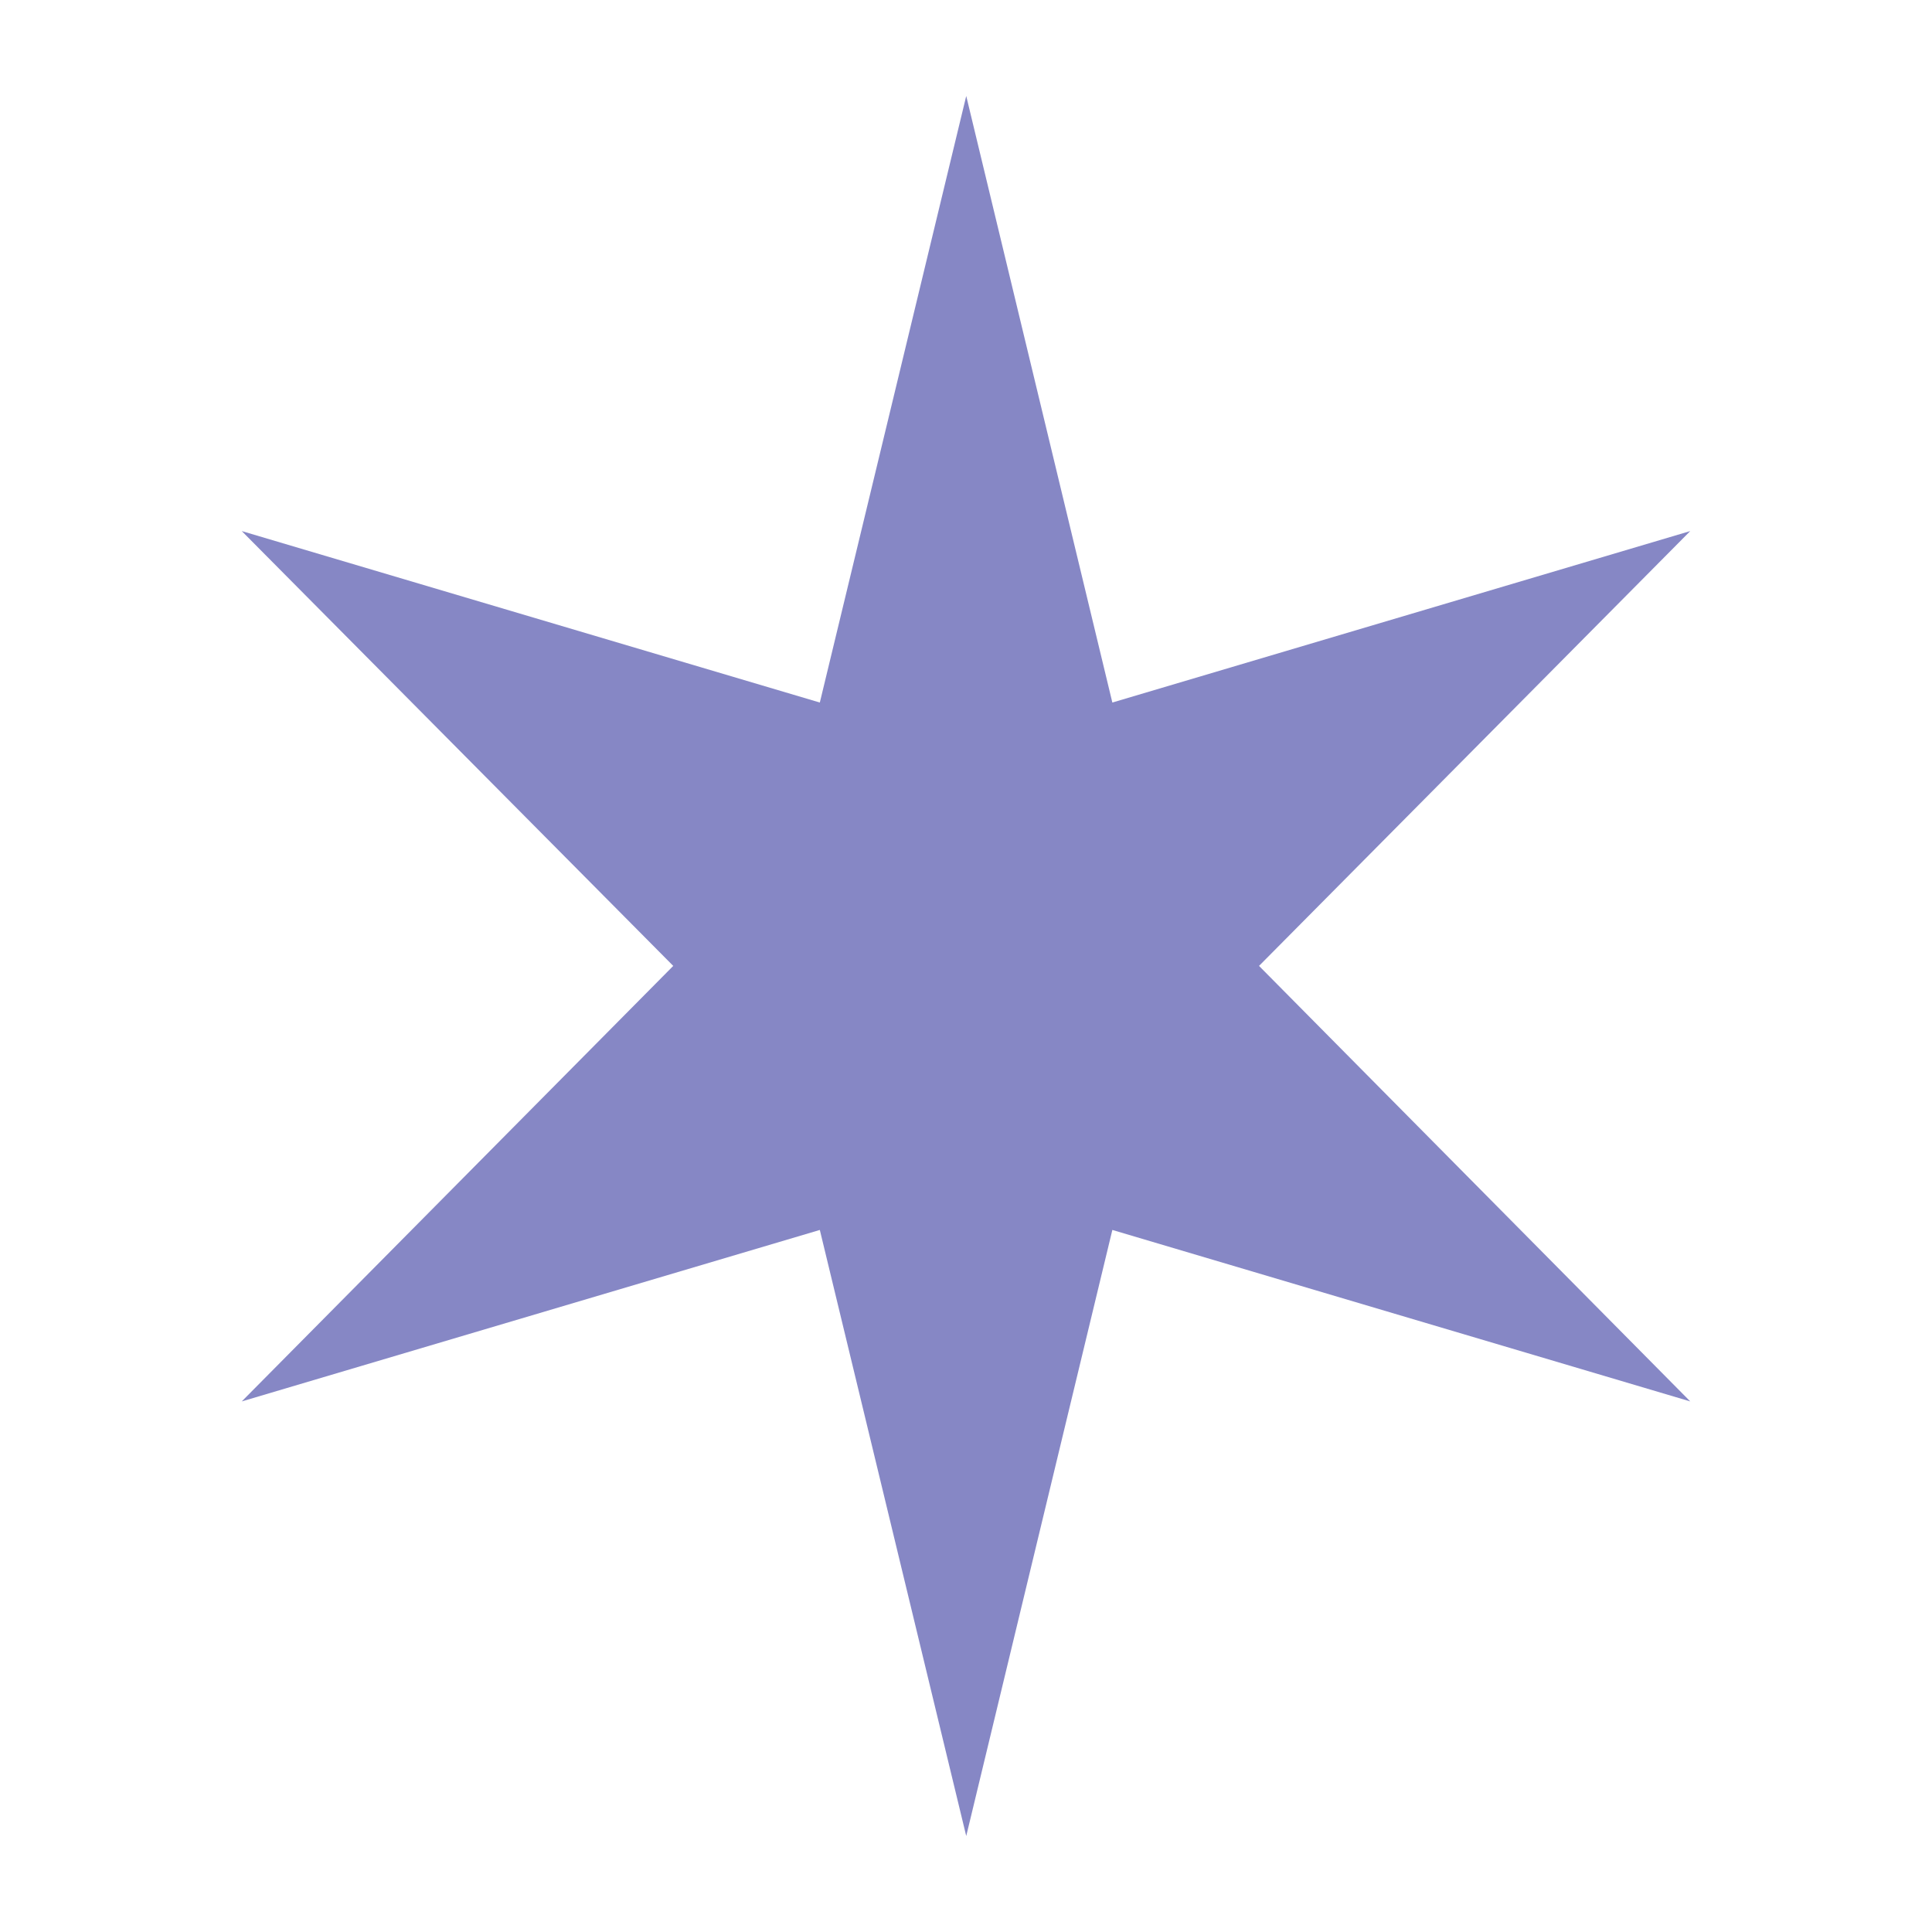 <svg xmlns="http://www.w3.org/2000/svg" xmlns:xlink="http://www.w3.org/1999/xlink" version="1.1" x="0px" y="0px" viewBox="0 0 100 100" enable-background="new 0 0 100 100" xml:space="preserve">
  <polygon style="fill: #8687c5;" points="50.012,4.967 57.575,36.363 87.487,27.488 65.167,49.995 87.487,72.537 57.575,63.662 50.012,95.032 42.434,63.662   12.513,72.537 34.847,49.995 12.513,27.488 42.434,36.363 "></polygon>
</svg>
